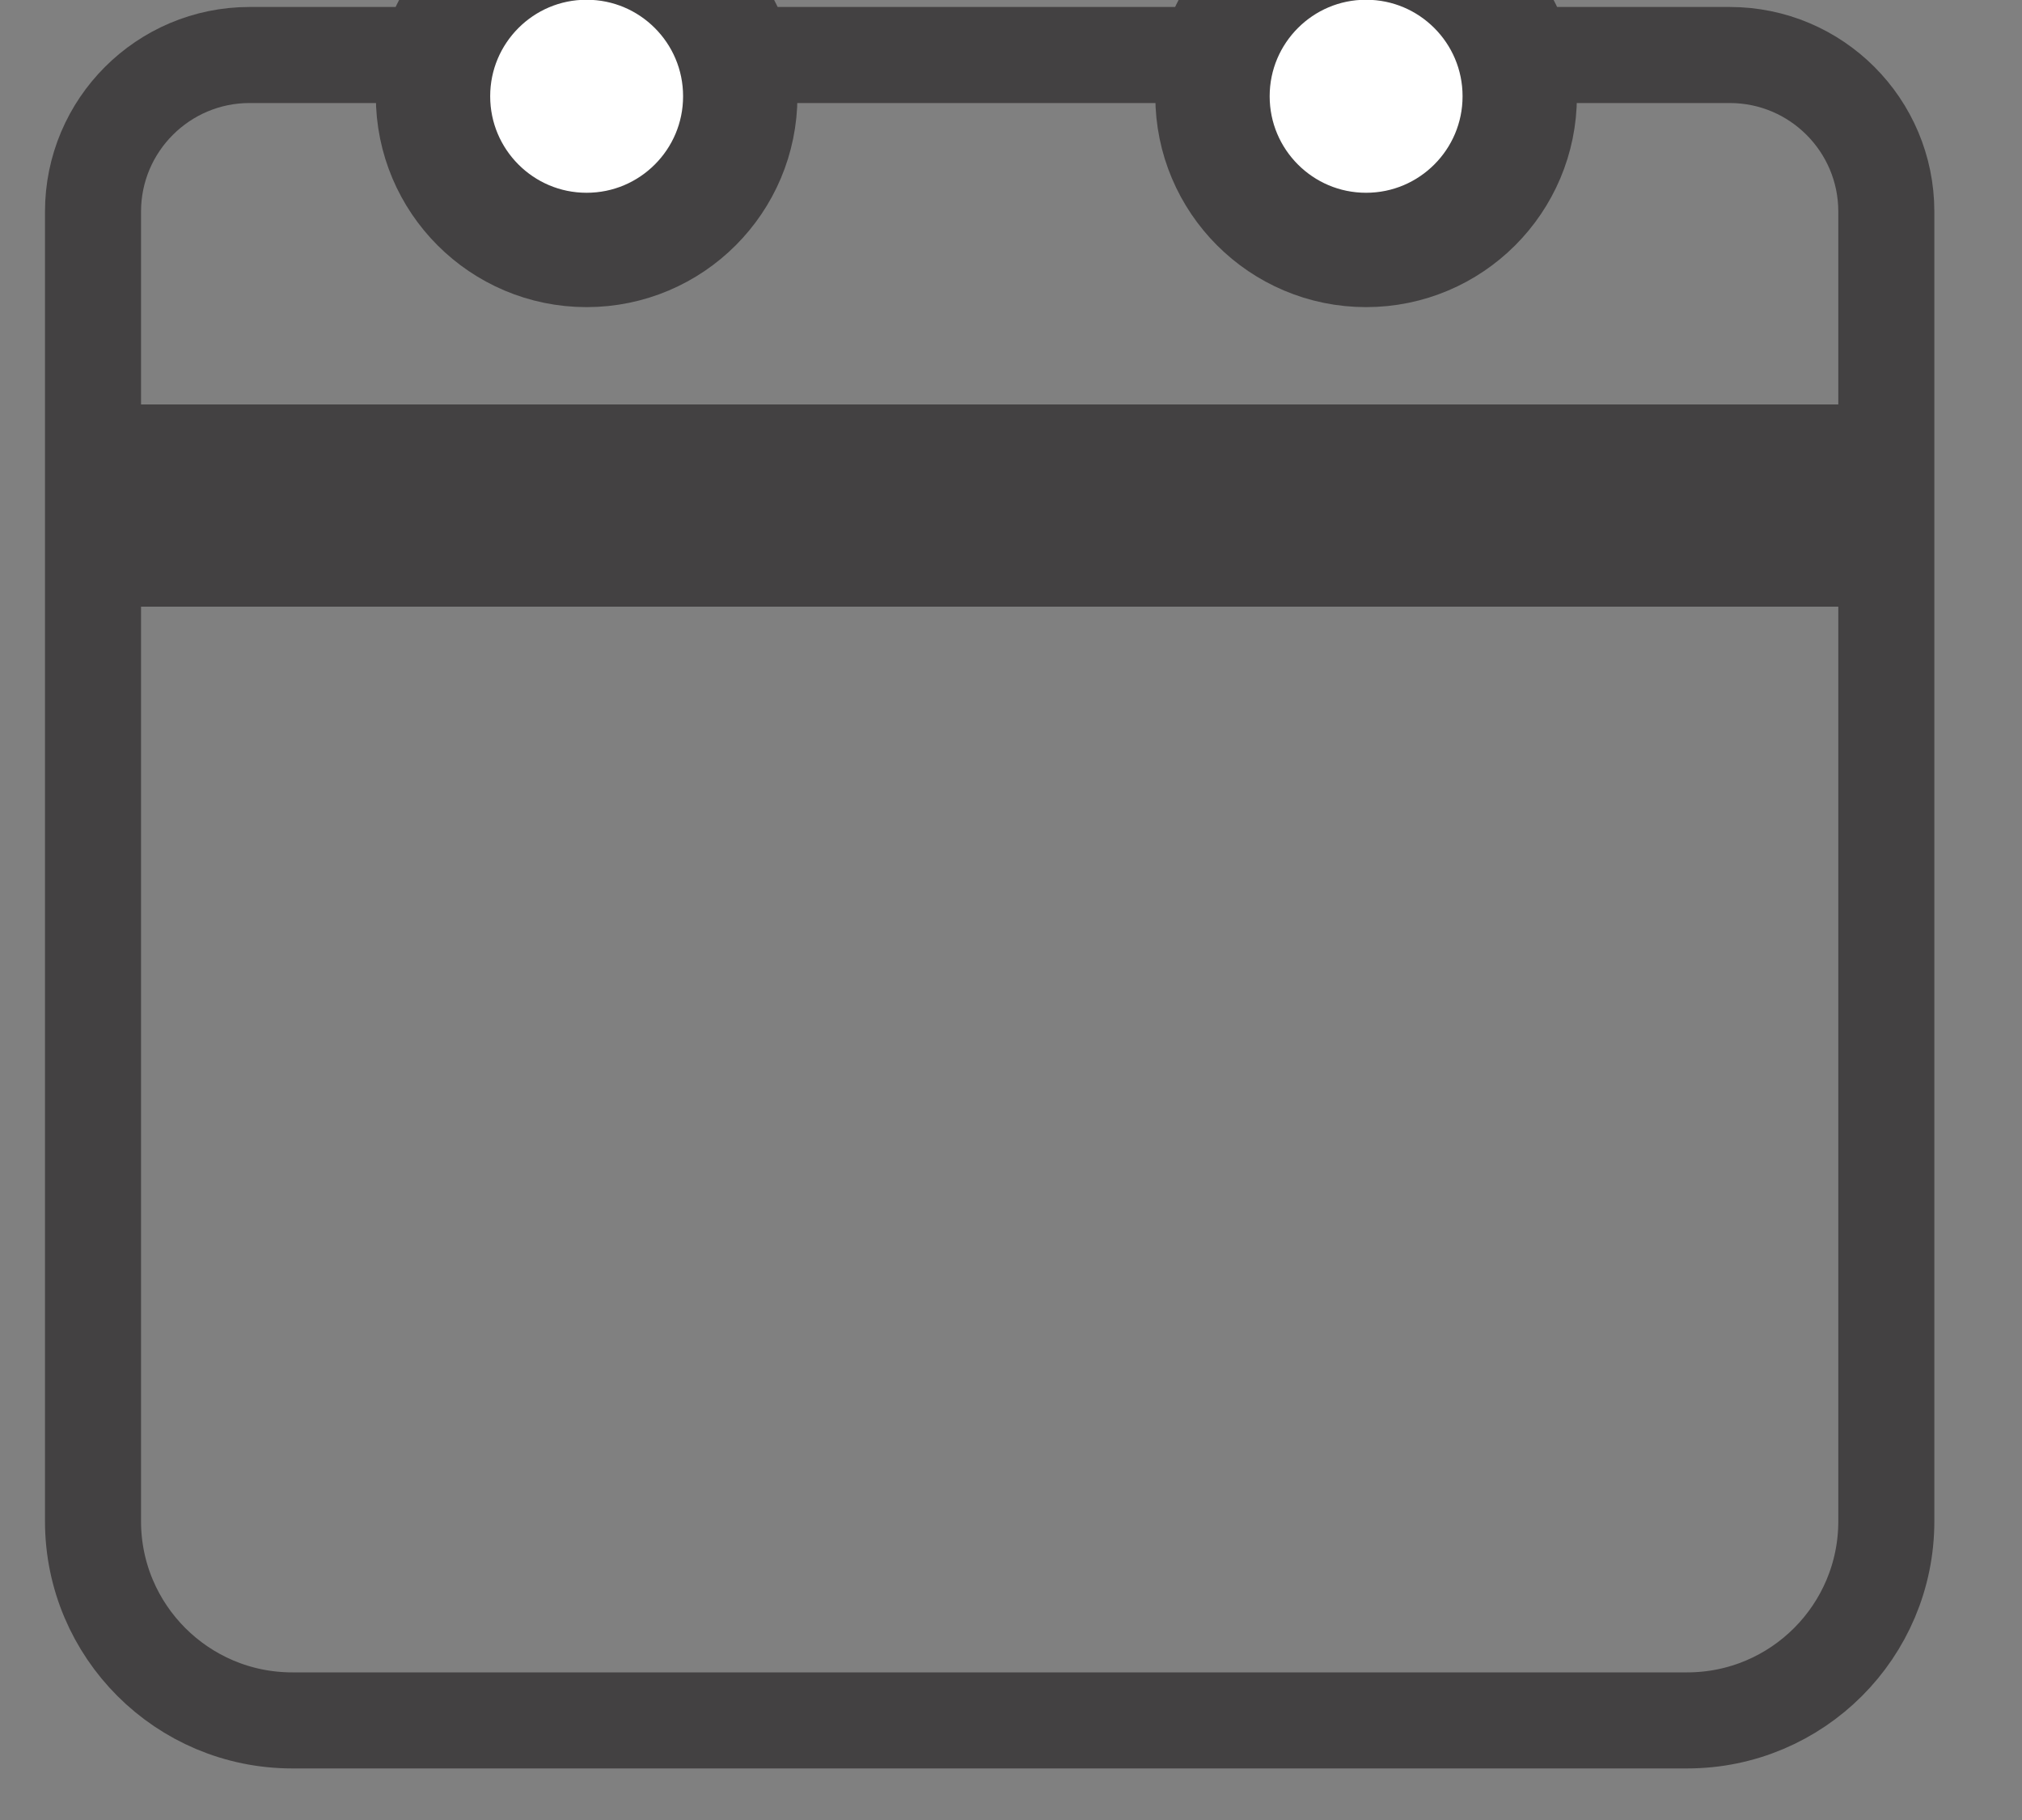 <?xml version="1.0" encoding="UTF-8"?>
<svg width="20px" height="18px" viewBox="0 0 20 18" version="1.1" xmlns="http://www.w3.org/2000/svg" xmlns:xlink="http://www.w3.org/1999/xlink">
    <rect x="0" y="0" width="20" height="18" fill="#808080" stroke="none"/>
    <!-- Generator: Sketch 63.1 (92452) - https://sketch.com -->
    <title>Cal</title>
    <desc></desc>
    <g id="Page-1" stroke="none" stroke-width="1" fill="none" fill-rule="evenodd">
        <g id="web-A&amp;A-LANDING(1)" transform="translate(-874, -603)">
            <g id="Group-178" transform="translate(871, 600)">
                <path d="M19.688,20.015 L5.891,20.015 C4.803,20.015 3.92,19.133 3.92,18.045 L3.92,5.093 C3.92,4.238 4.614,3.544 5.469,3.544 L20.109,3.544 C20.965,3.544 21.658,4.238 21.658,5.093 L21.658,18.045 C21.658,19.133 20.776,20.015 19.688,20.015 Z" id="Stroke-149" stroke="#434142" stroke-width="0.95"></path>
                <line x1="4" y1="8" x2="22" y2="8" id="Stroke-151" stroke="#434142" stroke-width="2"></line>
                <path d="M10.322,3.952 C10.322,4.791 9.642,5.472 8.802,5.472 C7.963,5.472 7.283,4.791 7.283,3.952 C7.283,3.113 7.963,2.432 8.802,2.432 C9.642,2.432 10.322,3.113 10.322,3.952" id="Fill-155" fill="#FFFFFF"></path>
                <path d="M10.322,3.952 C10.322,4.791 9.642,5.472 8.802,5.472 C7.963,5.472 7.283,4.791 7.283,3.952 C7.283,3.113 7.963,2.432 8.802,2.432 C9.642,2.432 10.322,3.113 10.322,3.952 Z" id="Stroke-157" stroke="#434142" stroke-width="1.131"></path>
                <path d="M18.032,3.952 C18.032,4.791 17.352,5.472 16.512,5.472 C15.673,5.472 14.993,4.791 14.993,3.952 C14.993,3.113 15.673,2.432 16.512,2.432 C17.352,2.432 18.032,3.113 18.032,3.952" id="Fill-159" fill="#FFFFFF"></path>
                <path d="M18.032,3.952 C18.032,4.791 17.352,5.472 16.512,5.472 C15.673,5.472 14.993,4.791 14.993,3.952 C14.993,3.113 15.673,2.432 16.512,2.432 C17.352,2.432 18.032,3.113 18.032,3.952 Z" id="Stroke-160" stroke="#434142" stroke-width="1.131"></path>
            </g>
        </g>
    </g>
</svg>